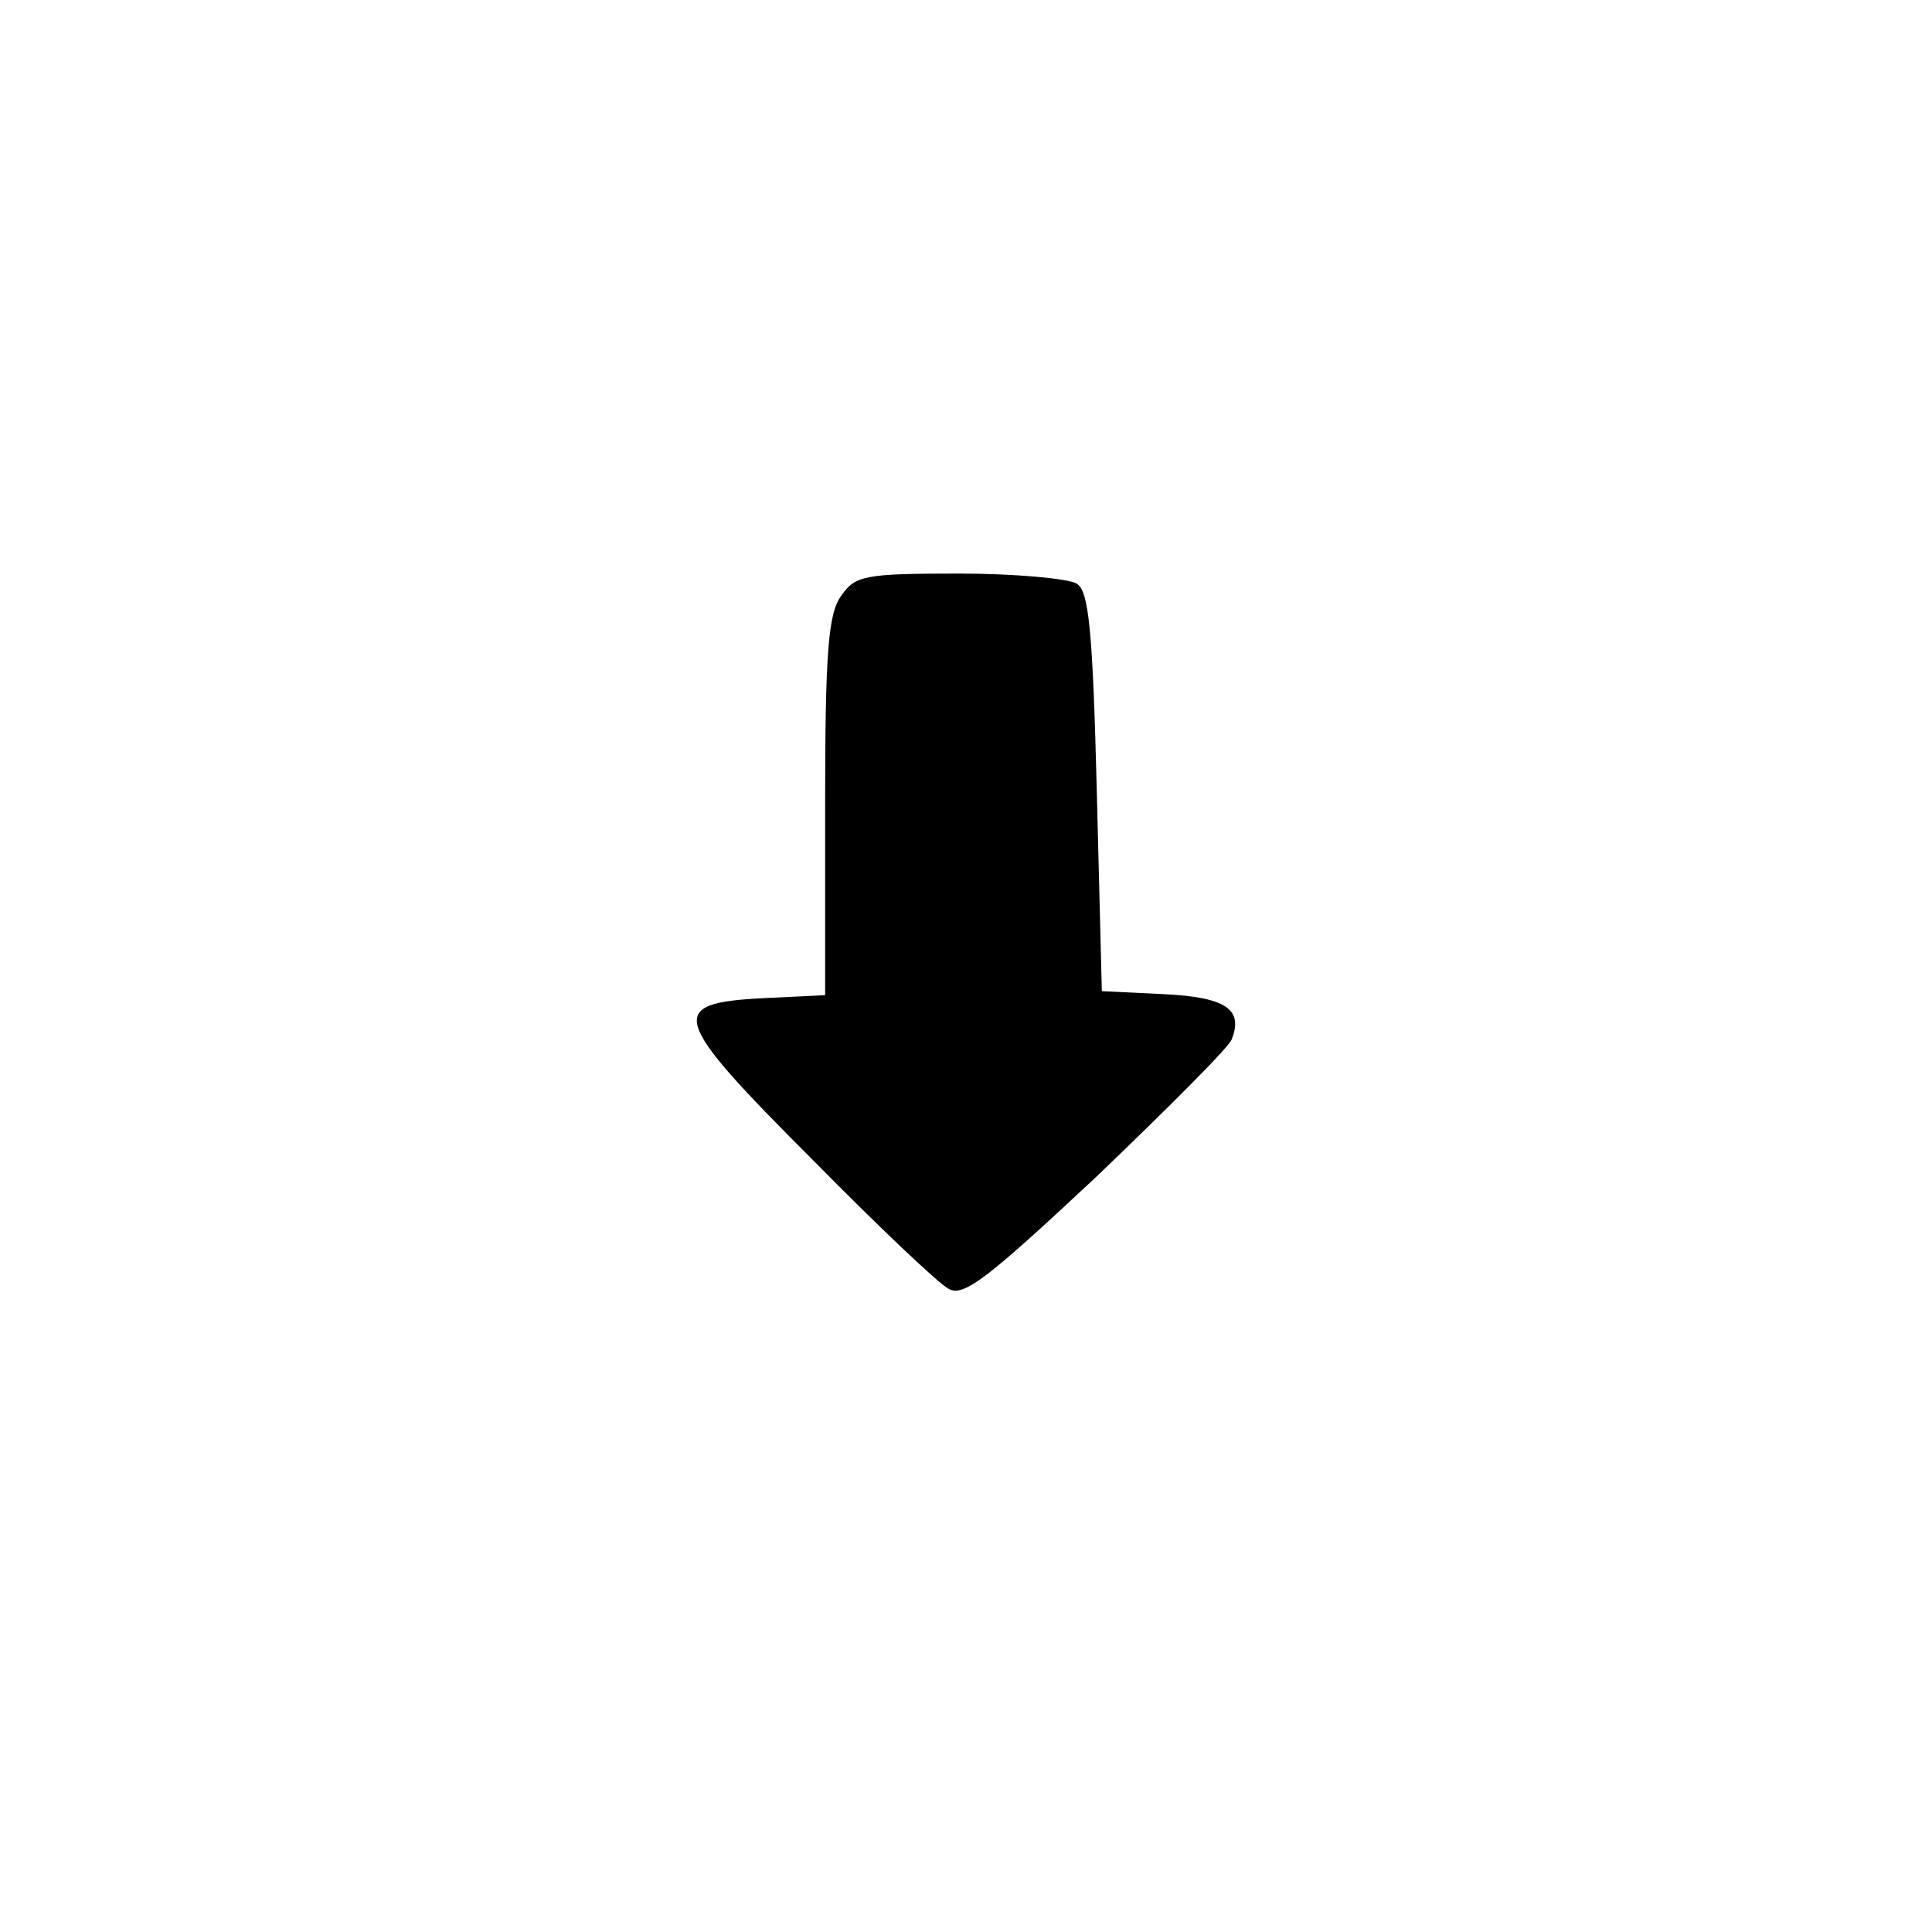 <?xml version="1.0" standalone="no"?>
<!DOCTYPE svg PUBLIC "-//W3C//DTD SVG 20010904//EN"
 "http://www.w3.org/TR/2001/REC-SVG-20010904/DTD/svg10.dtd">
<svg version="1.0" xmlns="http://www.w3.org/2000/svg"
 width="192pt" height="192pt" viewBox="0 0 192 192"
 preserveAspectRatio="xMidYMid meet">
<g transform="translate(0,192) scale(0.1,-0.1)"
fill="#000000" stroke="none">
810 c245 -63 441 -223 549 -451 55 -116 75 -212 75 -354 0 -141 -20 -238 -75
-352 -86 -182 -215 -312 -396 -398 -116 -55 -212 -75 -354 -75 -142 0 -238 20
-354 75 -228 108 -388 304 -451 549 -28 110 -28 292 0 402 76 298 303 526 600
603 106 28 298 28 406 1z"/>
<path d="M836 1328 c-13 -18 -16 -56 -16 -210 l0 -187 -62 -3 c-96 -5 -92 -19
49 -160 65 -66 126 -124 136 -129 15 -8 39 11 147 112 71 68 132 129 134 136
12 30 -6 42 -67 45 l-62 3 -5 198 c-4 161 -8 200 -20 207 -8 5 -61 10 -117 10
-94 0 -103 -2 -117 -22z"/>
</g>
</svg>
